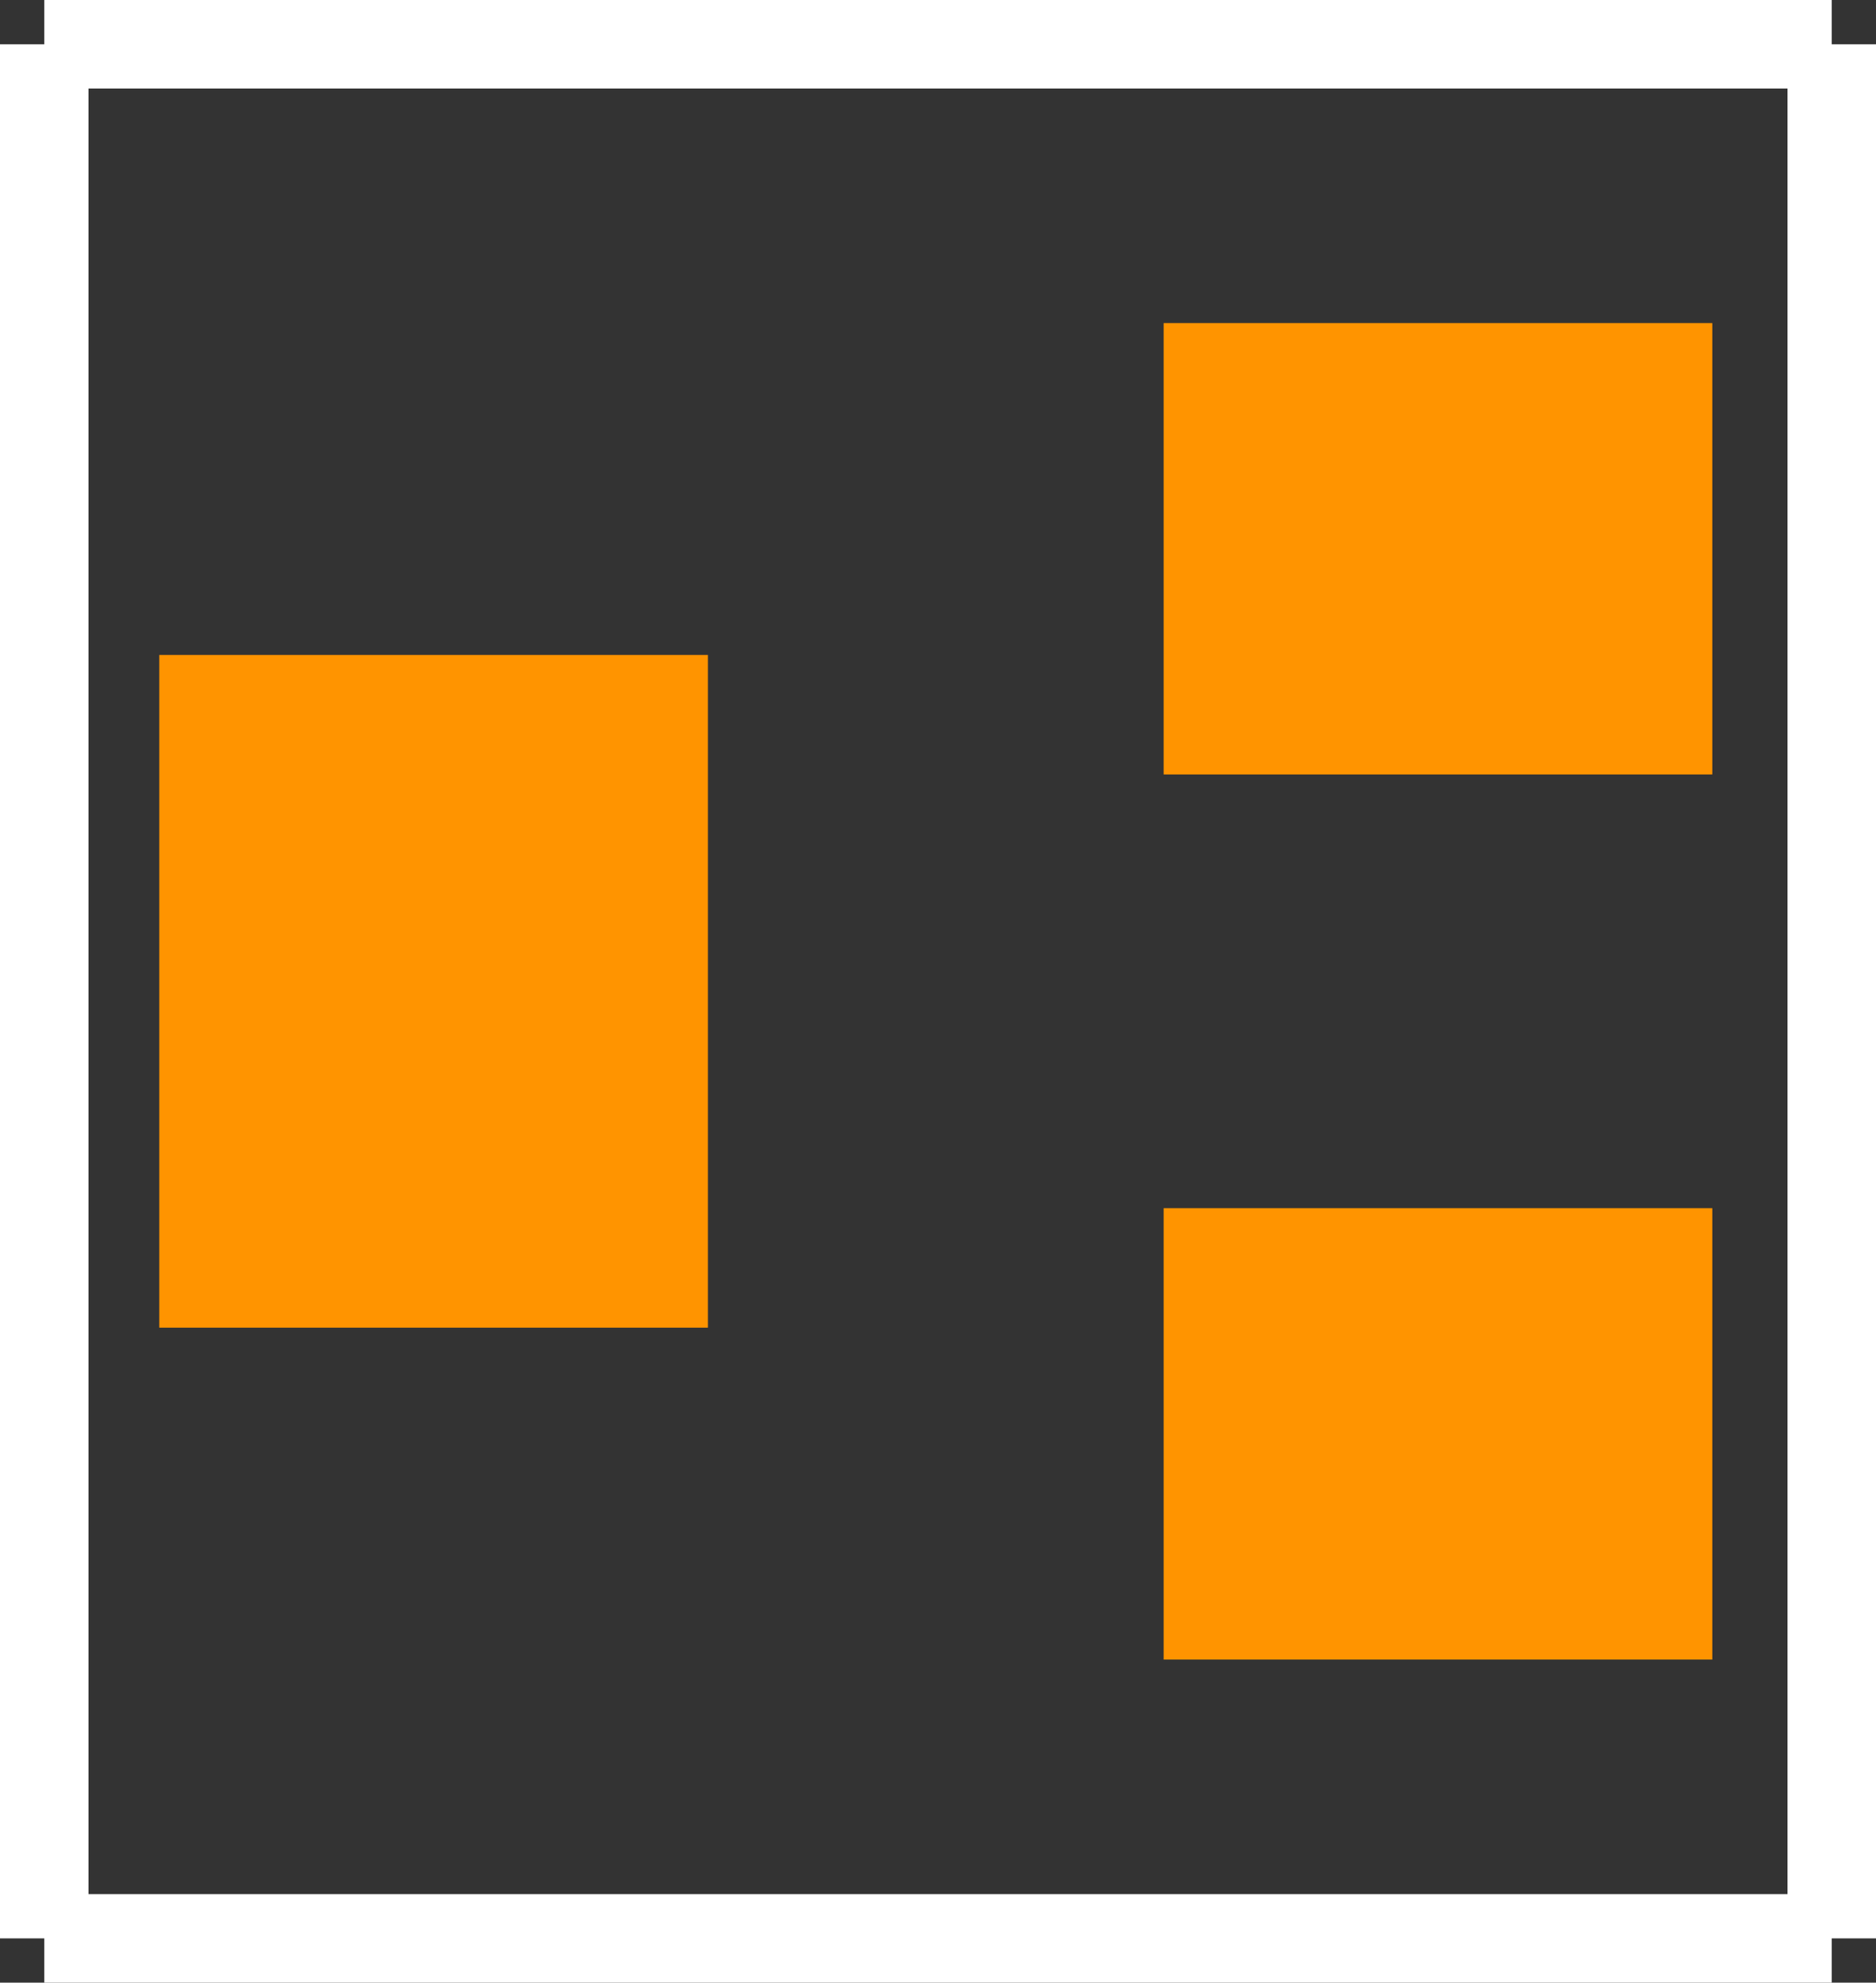 <?xml version="1.0" encoding="UTF-8" standalone="no"?> <svg xmlns:svg="http://www.w3.org/2000/svg" xmlns="http://www.w3.org/2000/svg" version="1.2" baseProfile="tiny" x="0in" y="0in" width="0.212in" height="0.224in" viewBox="0 0 21200 22400" ><rect x="0" y="0" width="21200" height="22400" fill="#333333" stroke="none"/><title>BOURNS_3224W.fp</title><desc>Geda footprint file 'BOURNS_3224W.fp' converted by Fritzing</desc><g id="copper0"/>
<g id="copper1">
 <line fill="none" connectorname="1" stroke="#ff9400" stroke-linejoin="miter" stroke-linecap="square" id="connector0pin" y1="16200" x1="15700" y2="16200" stroke-width="5100" x2="16800"/>
 <line fill="none" connectorname="2" stroke="#ff9400" stroke-linejoin="miter" stroke-linecap="square" id="connector1pin" y1="10500" x1="4900" y2="11900" stroke-width="6200" x2="4900"/>
 <line fill="none" connectorname="3" stroke="#ff9400" stroke-linejoin="miter" stroke-linecap="square" id="connector2pin" y1="6200" x1="15700" y2="6200" stroke-width="5100" x2="16800"/>
</g>
<g id="silkscreen">
 <line fill="none" stroke="white" y1="21900" x1="20700" y2="500" stroke-width="1000" x2="20700"/>
 <line fill="none" stroke="white" y1="500" x1="20700" y2="500" stroke-width="1000" x2="500"/>
 <line fill="none" stroke="white" y1="500" x1="500" y2="21900" stroke-width="1000" x2="500"/>
 <line fill="none" stroke="white" y1="21900" x1="500" y2="21900" stroke-width="1000" x2="20700"/>
</g>
</svg>
